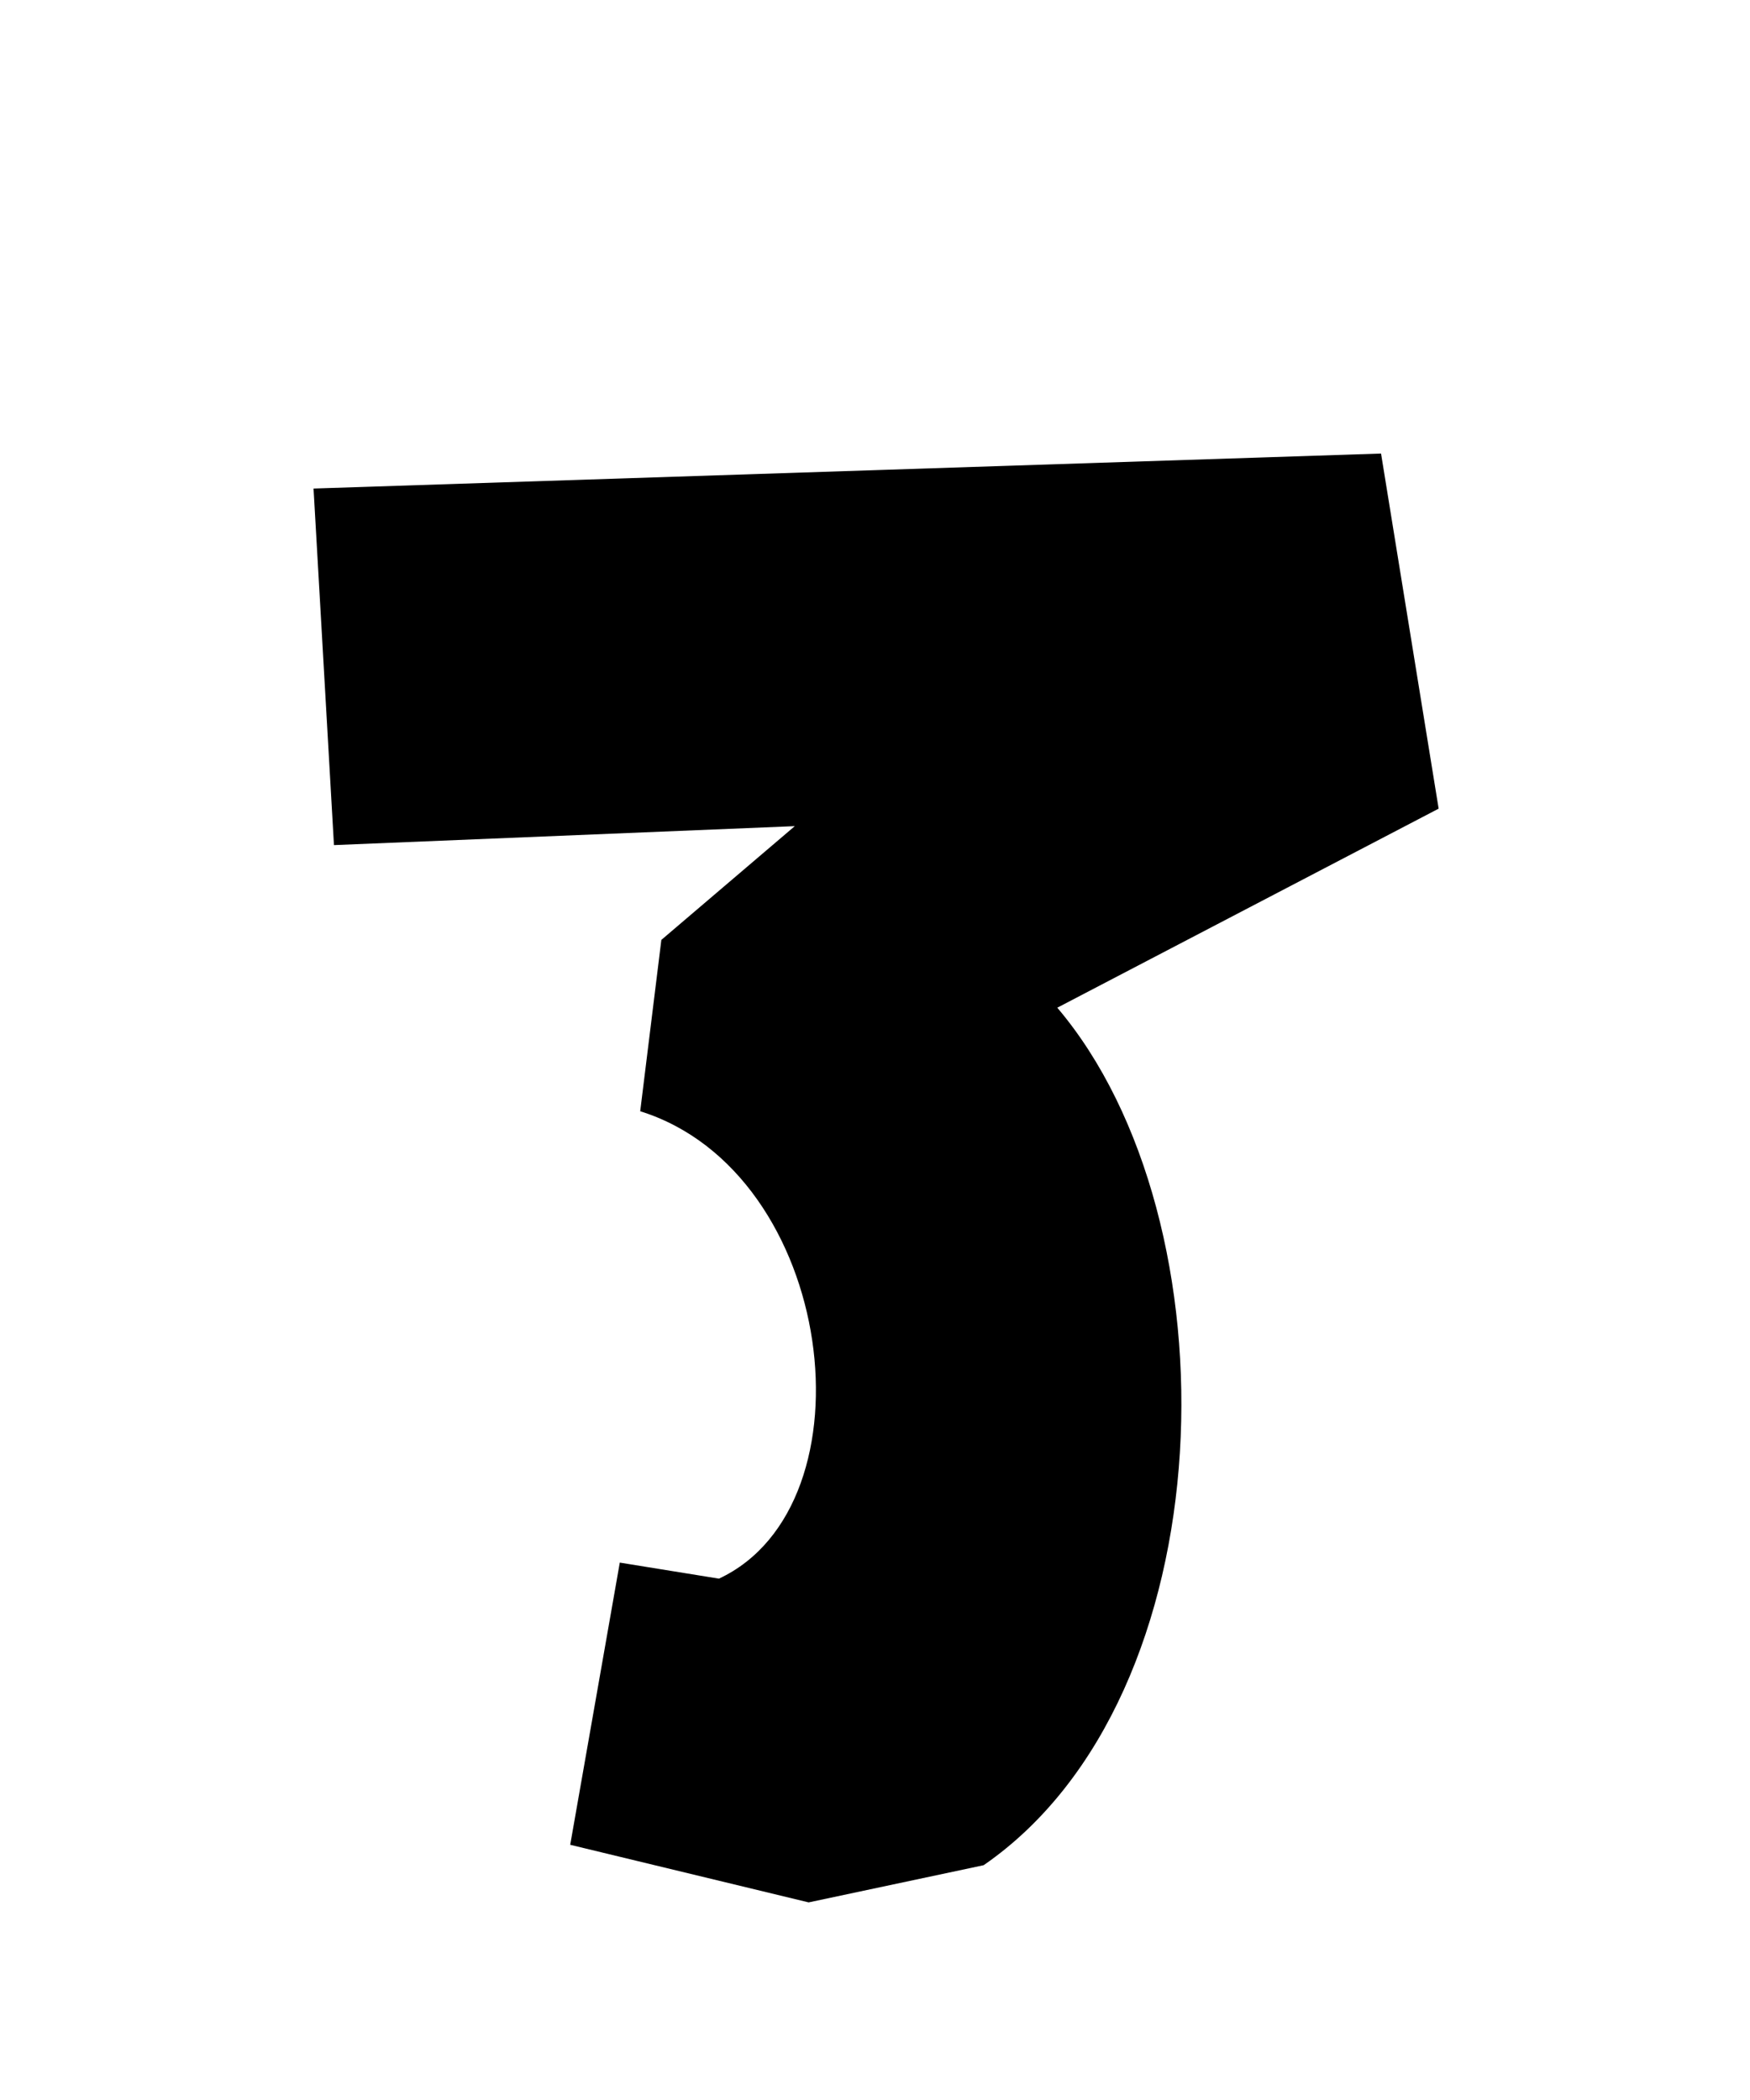 
    <svg xmlns="http://www.w3.org/2000/svg" viewBox="0 0 24 28.8">
      <path d="M18.94 6.22L19.73 11.09L14.50 13.82C16.97 16.73 16.85 23.26 13.49 25.58L11.09 26.09L7.82 25.30L8.50 21.43L9.86 21.65C12.02 20.64 11.47 16.08 8.78 15.24L9.07 12.89L10.90 11.33L4.58 11.59L4.30 6.70Z" transform="translate(0, 0)" />
    </svg>
  